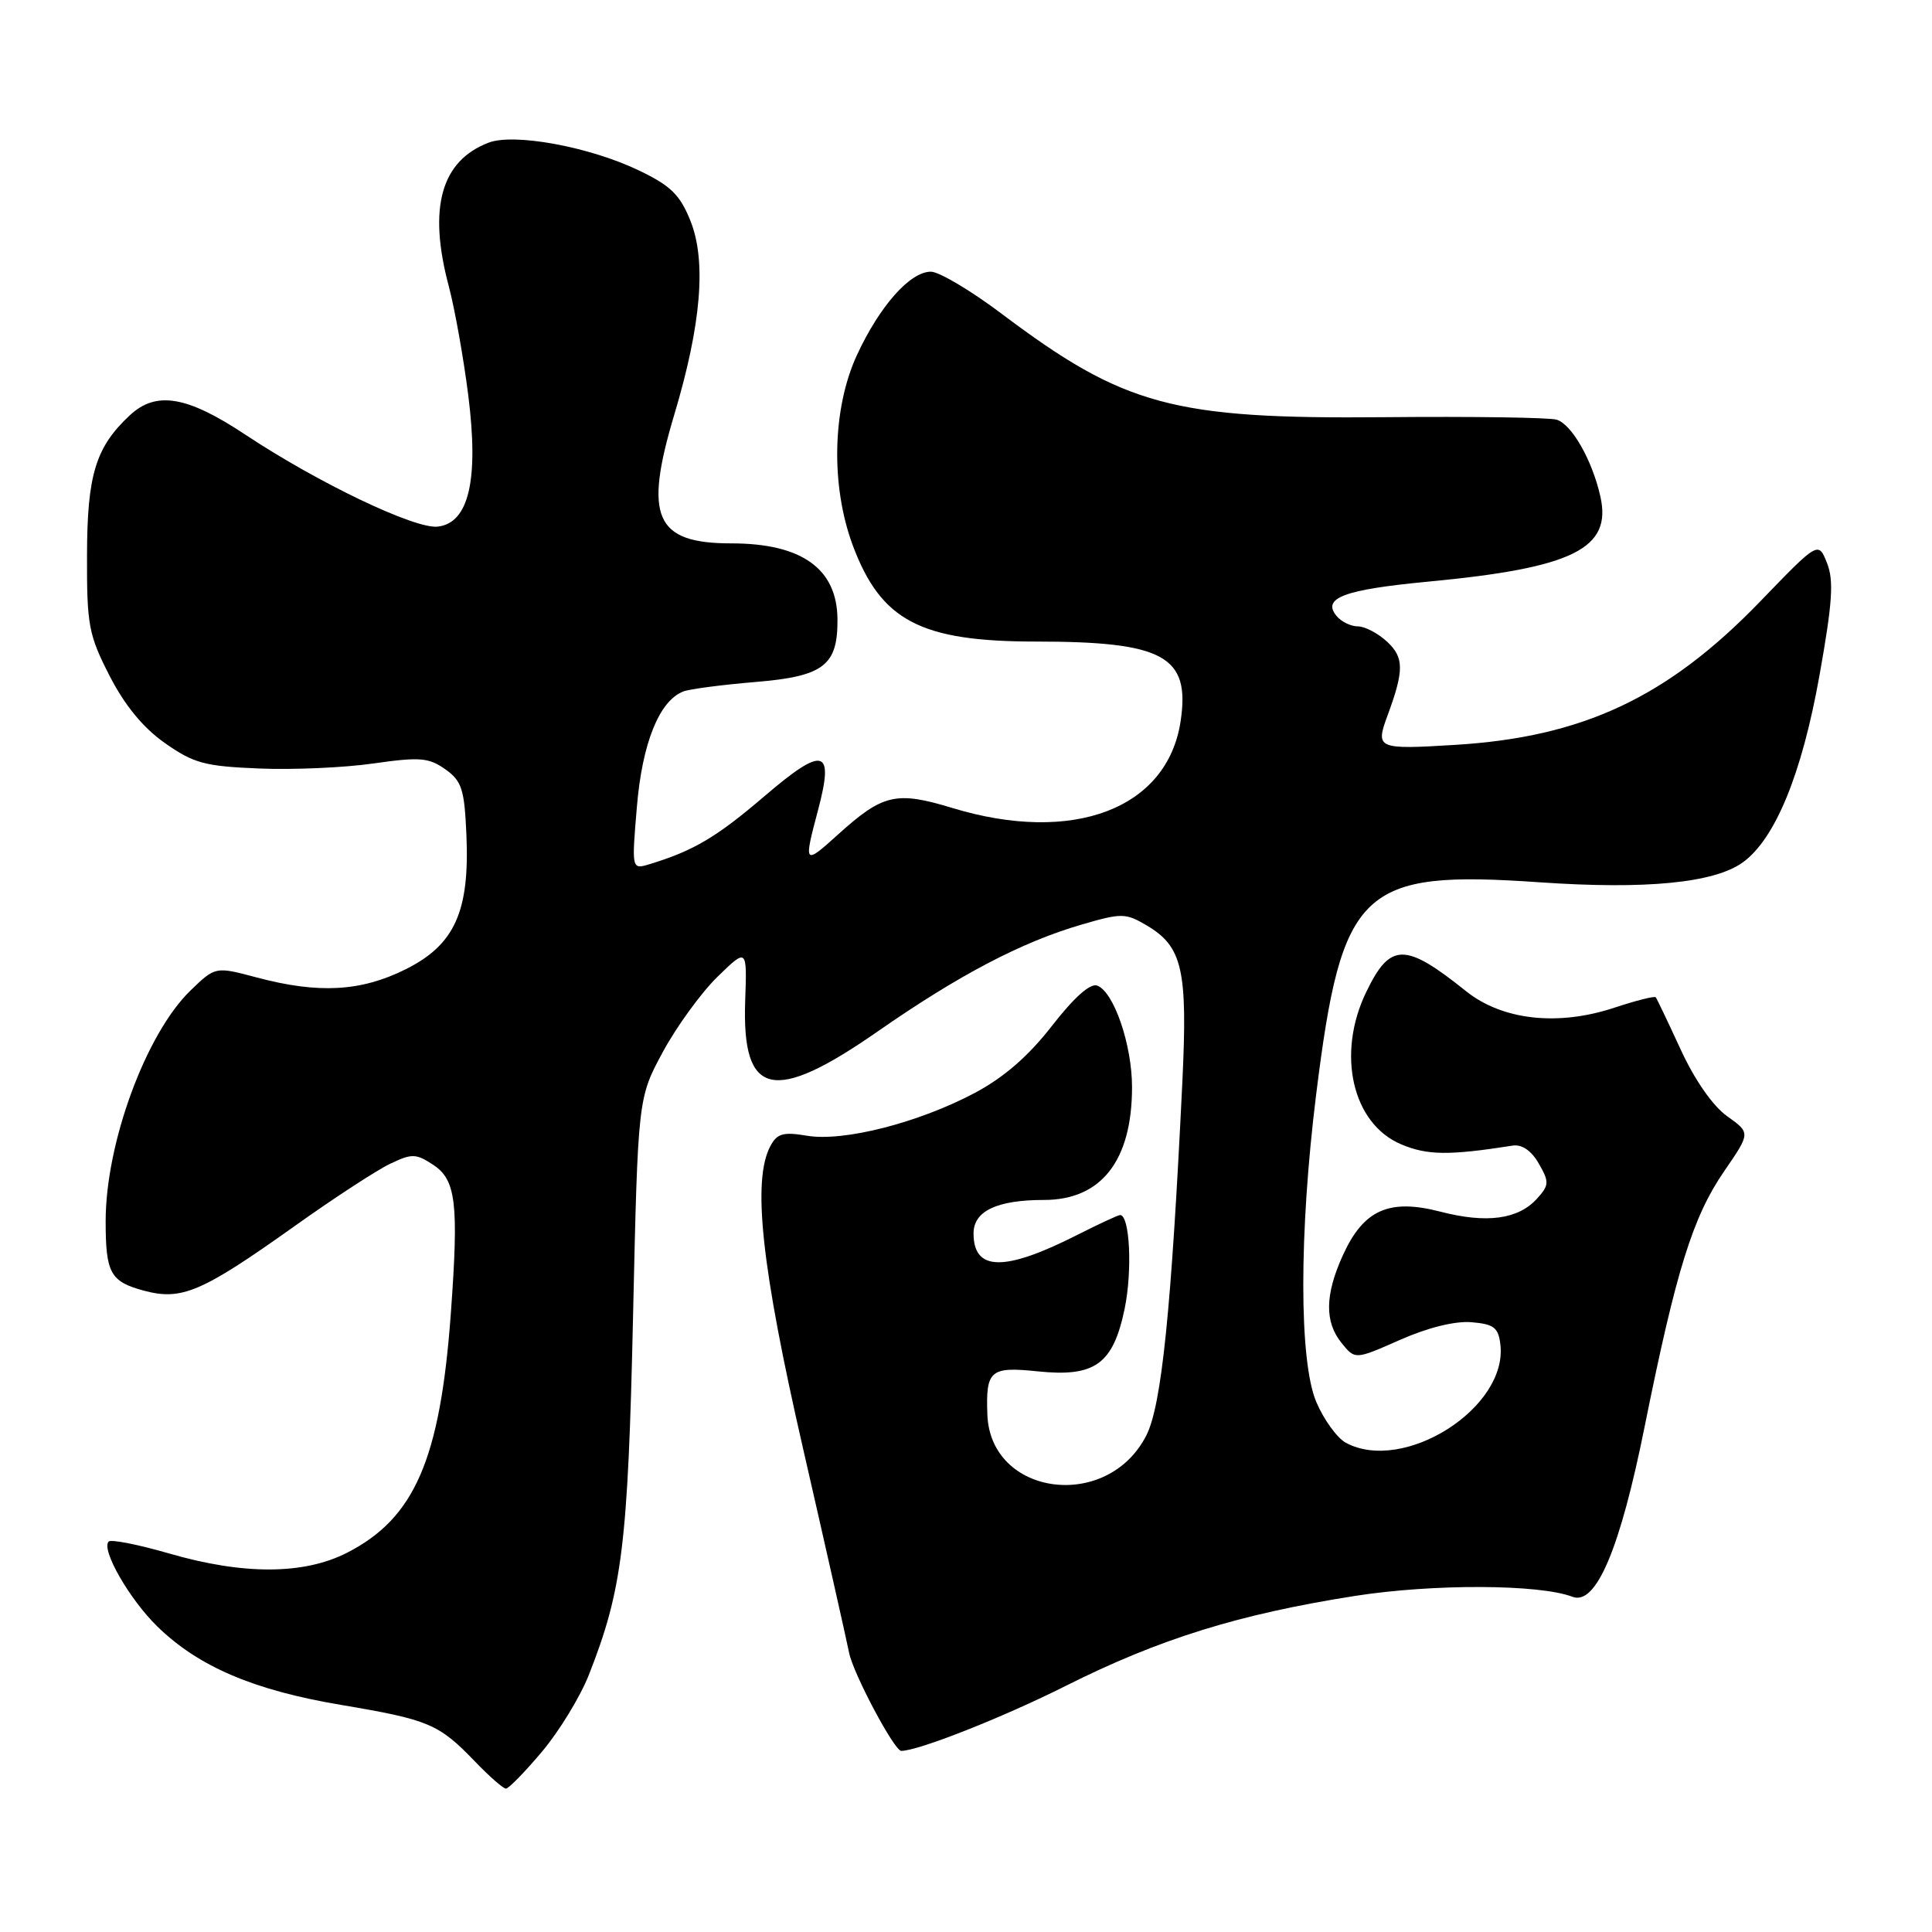 <?xml version="1.0" encoding="UTF-8" standalone="no"?>
<!DOCTYPE svg PUBLIC "-//W3C//DTD SVG 1.1//EN" "http://www.w3.org/Graphics/SVG/1.1/DTD/svg11.dtd" >
<svg xmlns="http://www.w3.org/2000/svg" xmlns:xlink="http://www.w3.org/1999/xlink" version="1.1" viewBox="0 0 256 256">
 <g >
 <path fill="currentColor"
d=" M 71.82 232.10 C 74.09 229.41 76.89 224.82 78.03 221.92 C 82.46 210.68 83.21 204.64 83.88 174.50 C 84.53 145.50 84.53 145.50 87.83 139.39 C 89.65 136.03 92.90 131.55 95.06 129.44 C 98.99 125.61 98.99 125.61 98.74 132.64 C 98.30 145.36 102.47 146.30 116.36 136.63 C 127.07 129.18 135.39 124.82 143.29 122.52 C 148.63 120.96 149.14 120.97 151.94 122.62 C 156.69 125.43 157.38 128.48 156.67 143.32 C 155.21 173.60 153.92 186.24 151.89 190.21 C 146.74 200.32 131.20 198.25 130.83 187.41 C 130.62 181.57 131.21 181.06 137.48 181.71 C 145.09 182.50 147.49 180.77 149.02 173.42 C 150.06 168.40 149.71 161.00 148.42 161.00 C 148.15 161.00 145.59 162.19 142.73 163.64 C 133.08 168.53 129.00 168.46 129.00 163.43 C 129.00 160.47 132.10 159.00 138.34 159.00 C 145.93 159.00 150.00 153.78 150.00 144.05 C 150.00 138.45 147.60 131.45 145.40 130.60 C 144.47 130.24 142.35 132.13 139.39 135.93 C 136.28 139.94 133.02 142.77 129.16 144.82 C 121.72 148.77 111.78 151.31 106.93 150.49 C 103.78 149.96 102.97 150.19 102.08 151.86 C 99.65 156.40 100.89 167.89 106.41 191.94 C 109.38 204.90 112.12 217.07 112.51 219.00 C 113.06 221.77 118.50 232.00 119.42 232.00 C 121.67 232.00 132.89 227.57 141.21 223.39 C 153.67 217.14 164.15 213.89 179.53 211.47 C 189.88 209.85 203.97 209.90 208.35 211.58 C 211.48 212.78 214.65 205.32 217.93 189.00 C 222.09 168.34 224.30 161.24 228.47 155.18 C 231.96 150.11 231.96 150.11 228.85 147.90 C 226.96 146.55 224.56 143.11 222.71 139.09 C 221.04 135.47 219.55 132.34 219.40 132.15 C 219.25 131.95 216.80 132.57 213.96 133.51 C 206.45 136.01 199.07 135.19 194.25 131.33 C 186.18 124.86 184.21 124.87 181.05 131.41 C 177.05 139.65 179.18 148.92 185.69 151.64 C 189.14 153.09 192.01 153.12 200.43 151.80 C 201.67 151.61 202.91 152.46 203.90 154.18 C 205.30 156.63 205.28 157.03 203.67 158.82 C 201.17 161.58 196.98 162.14 190.85 160.55 C 184.06 158.79 180.68 160.30 177.94 166.32 C 175.55 171.58 175.50 175.17 177.78 177.97 C 179.56 180.17 179.56 180.17 185.51 177.54 C 189.20 175.91 192.80 175.02 194.98 175.20 C 197.96 175.45 198.55 175.91 198.81 178.18 C 199.78 186.55 186.01 195.29 178.34 191.18 C 177.19 190.56 175.42 188.13 174.42 185.78 C 172.12 180.39 172.12 163.35 174.40 145.00 C 177.81 117.64 180.32 115.27 204.03 116.91 C 218.11 117.88 227.15 117.00 230.93 114.27 C 235.23 111.16 238.76 102.55 241.09 89.50 C 242.81 79.86 243.01 76.93 242.09 74.61 C 240.94 71.71 240.94 71.71 233.22 79.71 C 220.96 92.40 209.76 97.67 192.81 98.70 C 182.49 99.33 182.23 99.22 183.85 94.82 C 186.06 88.84 186.05 87.13 183.82 85.05 C 182.61 83.92 180.86 83.00 179.93 83.00 C 179.00 83.00 177.73 82.38 177.11 81.63 C 175.12 79.24 178.06 78.13 189.24 77.07 C 208.48 75.25 213.63 72.69 212.05 65.75 C 210.96 60.94 208.26 56.21 206.26 55.61 C 205.29 55.32 195.05 55.17 183.50 55.28 C 155.39 55.54 148.99 53.81 132.73 41.58 C 128.66 38.51 124.43 36.00 123.35 36.00 C 120.59 36.00 116.59 40.51 113.57 47.00 C 110.27 54.11 110.05 64.37 113.01 72.30 C 116.74 82.25 121.96 85.00 137.22 85.01 C 154.22 85.01 157.73 86.94 156.44 95.55 C 154.70 107.18 142.18 111.93 126.15 107.05 C 118.75 104.80 116.98 105.21 111.05 110.57 C 106.53 114.66 106.47 114.58 108.39 107.36 C 110.57 99.16 109.15 98.78 101.33 105.47 C 94.93 110.94 91.94 112.71 86.10 114.50 C 83.69 115.23 83.69 115.23 84.39 106.92 C 85.09 98.48 87.36 92.84 90.55 91.62 C 91.38 91.30 95.66 90.74 100.07 90.37 C 109.16 89.62 111.02 88.19 110.97 82.03 C 110.91 75.34 106.22 72.00 96.90 72.00 C 86.81 72.00 85.27 68.54 89.35 54.93 C 92.92 43.01 93.62 34.59 91.49 29.27 C 90.11 25.81 88.87 24.60 84.65 22.58 C 78.16 19.46 68.15 17.61 64.75 18.90 C 58.44 21.31 56.70 27.53 59.46 37.90 C 60.25 40.88 61.42 47.40 62.05 52.40 C 63.46 63.59 62.13 69.31 58.00 69.78 C 54.99 70.13 42.14 63.98 32.55 57.62 C 24.78 52.46 20.70 51.77 17.20 55.03 C 12.68 59.24 11.55 62.91 11.53 73.57 C 11.50 82.82 11.74 84.11 14.51 89.53 C 16.53 93.47 18.96 96.43 21.85 98.46 C 25.66 101.14 27.14 101.54 34.34 101.83 C 38.83 102.02 45.65 101.72 49.50 101.16 C 55.62 100.29 56.81 100.38 59.00 101.93 C 61.19 103.48 61.54 104.57 61.80 110.58 C 62.25 120.78 60.25 125.20 53.74 128.44 C 47.82 131.39 42.22 131.70 34.02 129.52 C 28.54 128.06 28.54 128.06 25.23 131.26 C 19.33 136.98 14.00 151.47 14.00 161.81 C 14.00 168.70 14.62 169.82 19.07 171.02 C 24.07 172.36 26.72 171.23 38.99 162.50 C 44.20 158.78 49.91 155.06 51.67 154.22 C 54.57 152.83 55.11 152.84 57.38 154.33 C 60.43 156.33 60.80 159.41 59.74 174.00 C 58.33 193.38 54.95 201.17 45.98 205.75 C 40.26 208.67 32.25 208.70 22.40 205.84 C 18.32 204.66 14.72 203.95 14.40 204.26 C 13.36 205.30 17.15 211.92 20.86 215.53 C 26.32 220.85 33.64 223.97 45.20 225.91 C 56.83 227.87 58.13 228.41 62.95 233.42 C 64.84 235.39 66.68 237.00 67.04 237.00 C 67.40 237.00 69.55 234.80 71.82 232.10 Z "/>
</g>
</svg>
